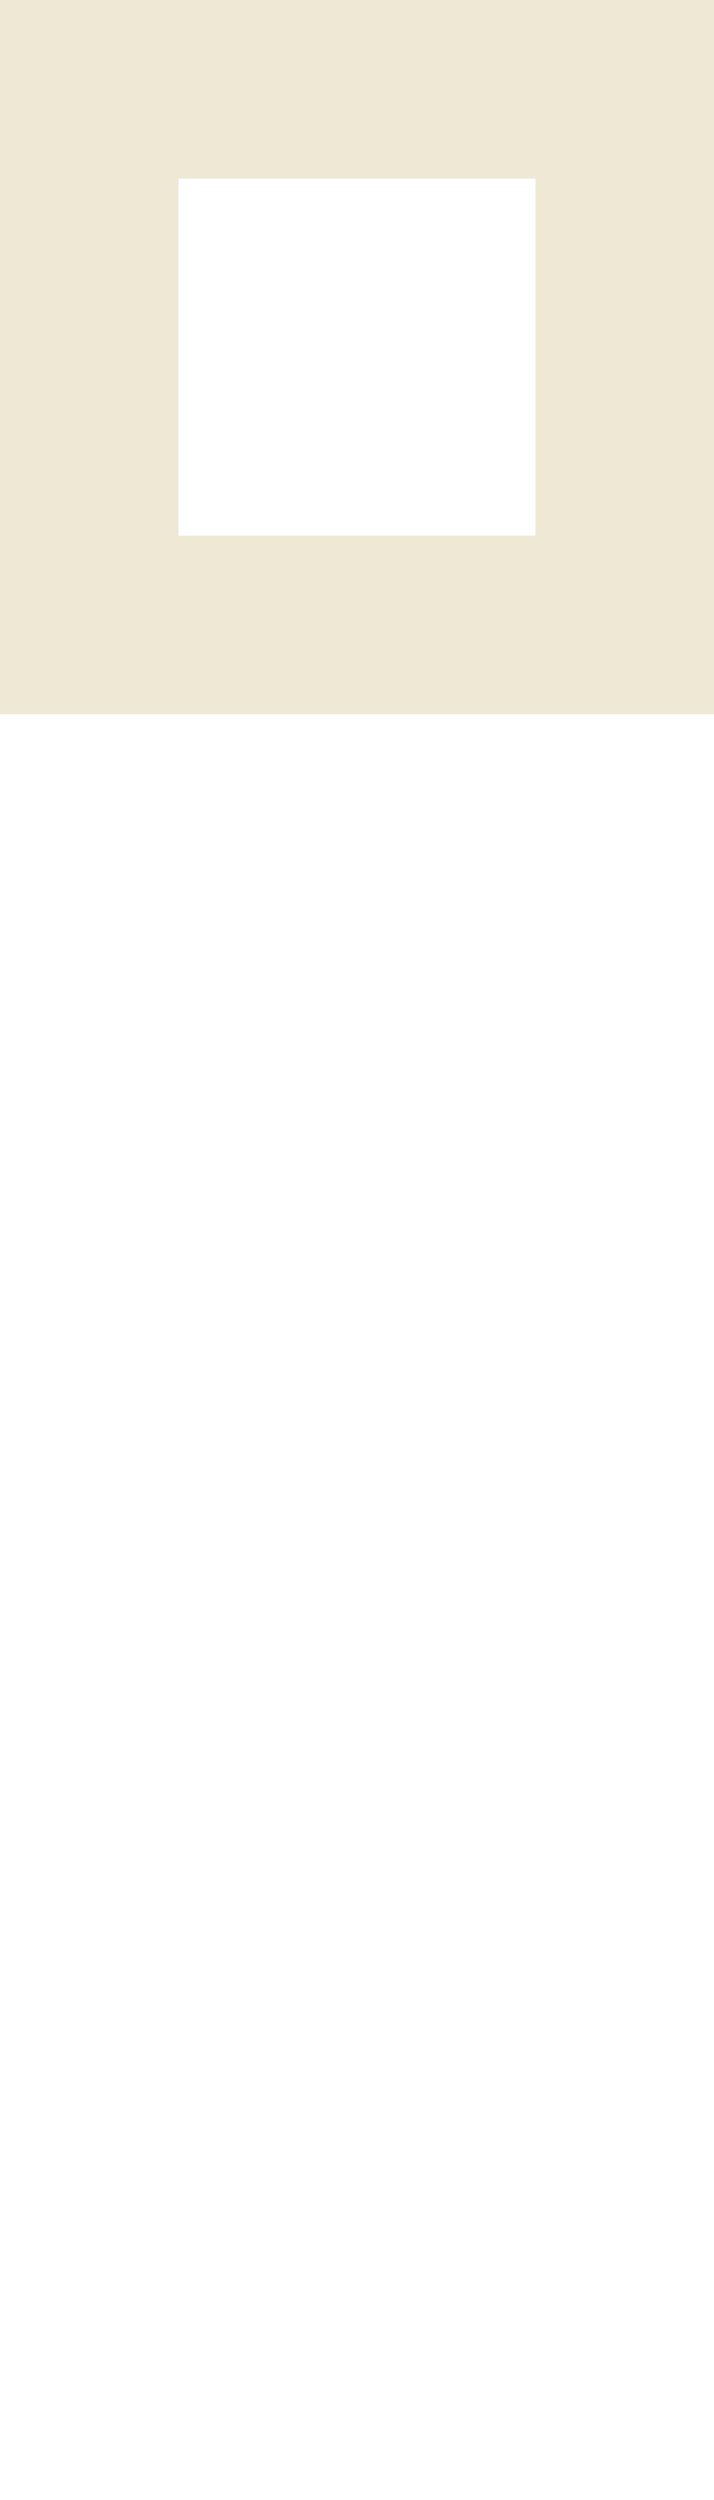 <?xml version="1.0" encoding="UTF-8" standalone="no"?>
<!-- Created with Inkscape (http://www.inkscape.org/) -->

<svg
   xmlns:dc="http://purl.org/dc/elements/1.1/"
   xmlns:cc="http://creativecommons.org/ns#"
   xmlns:rdf="http://www.w3.org/1999/02/22-rdf-syntax-ns#"
   xmlns:svg="http://www.w3.org/2000/svg"
   xmlns="http://www.w3.org/2000/svg"
   xmlns:sodipodi="http://sodipodi.sourceforge.net/DTD/sodipodi-0.dtd"
   xmlns:inkscape="http://www.inkscape.org/namespaces/inkscape"
   id="svg12911"
   version="1.1"
   inkscape:version="0.91 r13725"
   width="4"
   height="14"
   viewBox="0 0 4 14"
   sodipodi:docname="square_unsel.svg"
   inkscape:export-filename="/home/rohieb/.config/awesome/icons/square_unsel.png"
   inkscape:export-xdpi="90"
   inkscape:export-ydpi="90">
  <defs
     id="defs12915" />
  <sodipodi:namedview
     pagecolor="#ffffff"
     bordercolor="#666666"
     borderopacity="1"
     objecttolerance="10"
     gridtolerance="10"
     guidetolerance="10"
     inkscape:pageopacity="0"
     inkscape:pageshadow="2"
     inkscape:window-width="640"
     inkscape:window-height="480"
     id="namedview12913"
     showgrid="true"
     inkscape:current-layer="svg12911"
     inkscape:object-nodes="true">
    <inkscape:grid
       type="xygrid"
       id="grid17393"
       units="px"
       spacingx="1"
       spacingy="1" />
  </sodipodi:namedview>
  <path
     id="rect17397"
     style="color:#000000;clip-rule:nonzero;display:inline;overflow:visible;visibility:visible;opacity:1;isolation:auto;mix-blend-mode:normal;color-interpolation:sRGB;color-interpolation-filters:linearRGB;solid-color:#000000;solid-opacity:1;fill:#eee8d5;fill-opacity:1;fill-rule:evenodd;stroke:none;stroke-width:0.354;stroke-linecap:butt;stroke-linejoin:round;stroke-miterlimit:4;stroke-dasharray:none;stroke-dashoffset:0;stroke-opacity:1;marker:none;color-rendering:auto;image-rendering:auto;shape-rendering:auto;text-rendering:auto;enable-background:accumulate"
     d="M 1,1 3,1 3,3 1,3 Z M 0,0 4,0 4,4 0,4 Z"
     inkscape:connector-curvature="0" />
</svg>
